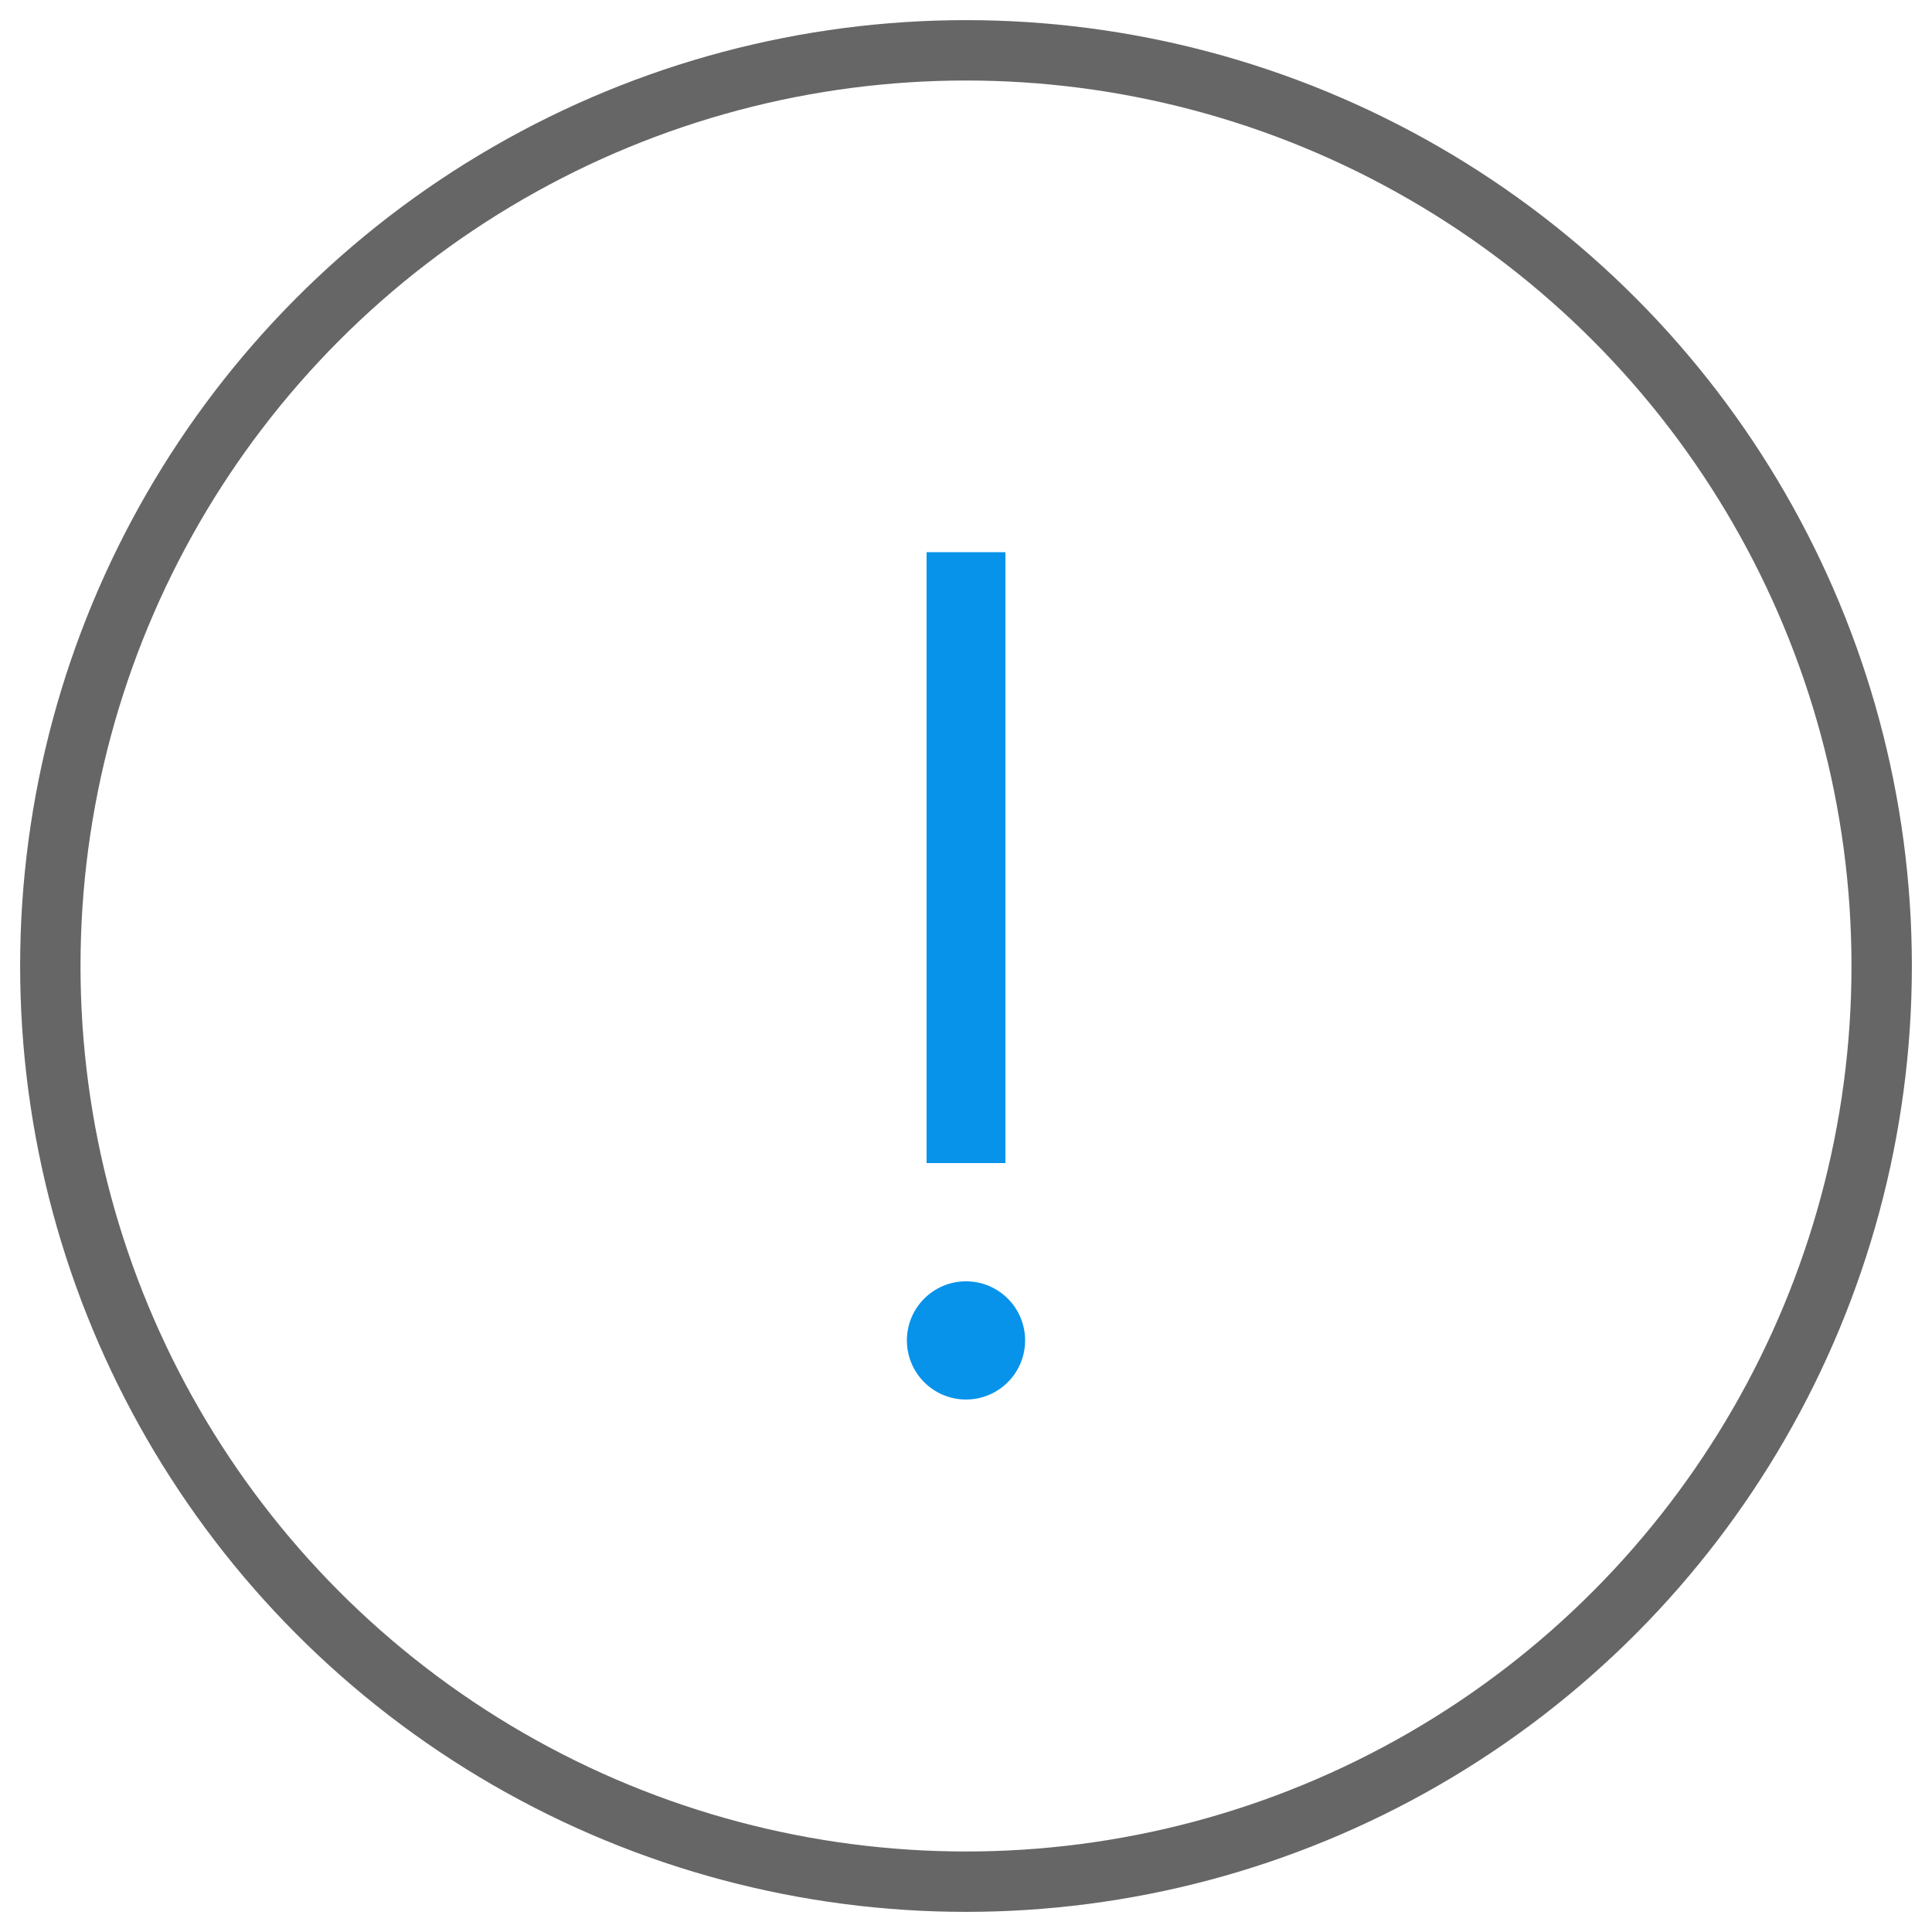 <svg width="64" height="64" xmlns="http://www.w3.org/2000/svg">
    <g fill="none" fill-rule="evenodd">
        <path fill="#0793EA" fill-rule="nonzero" d="M33.306 18.292v20.236h-2.612V18.292z"/>
        <circle fill="#0793EA" cx="32" cy="44.403" r="1.958"/>
        <path d="M0 0h64v64H0z"/>
        <circle stroke="#666" stroke-width="2" cx="32" cy="32" r="30.333"/>
    </g>
</svg>
